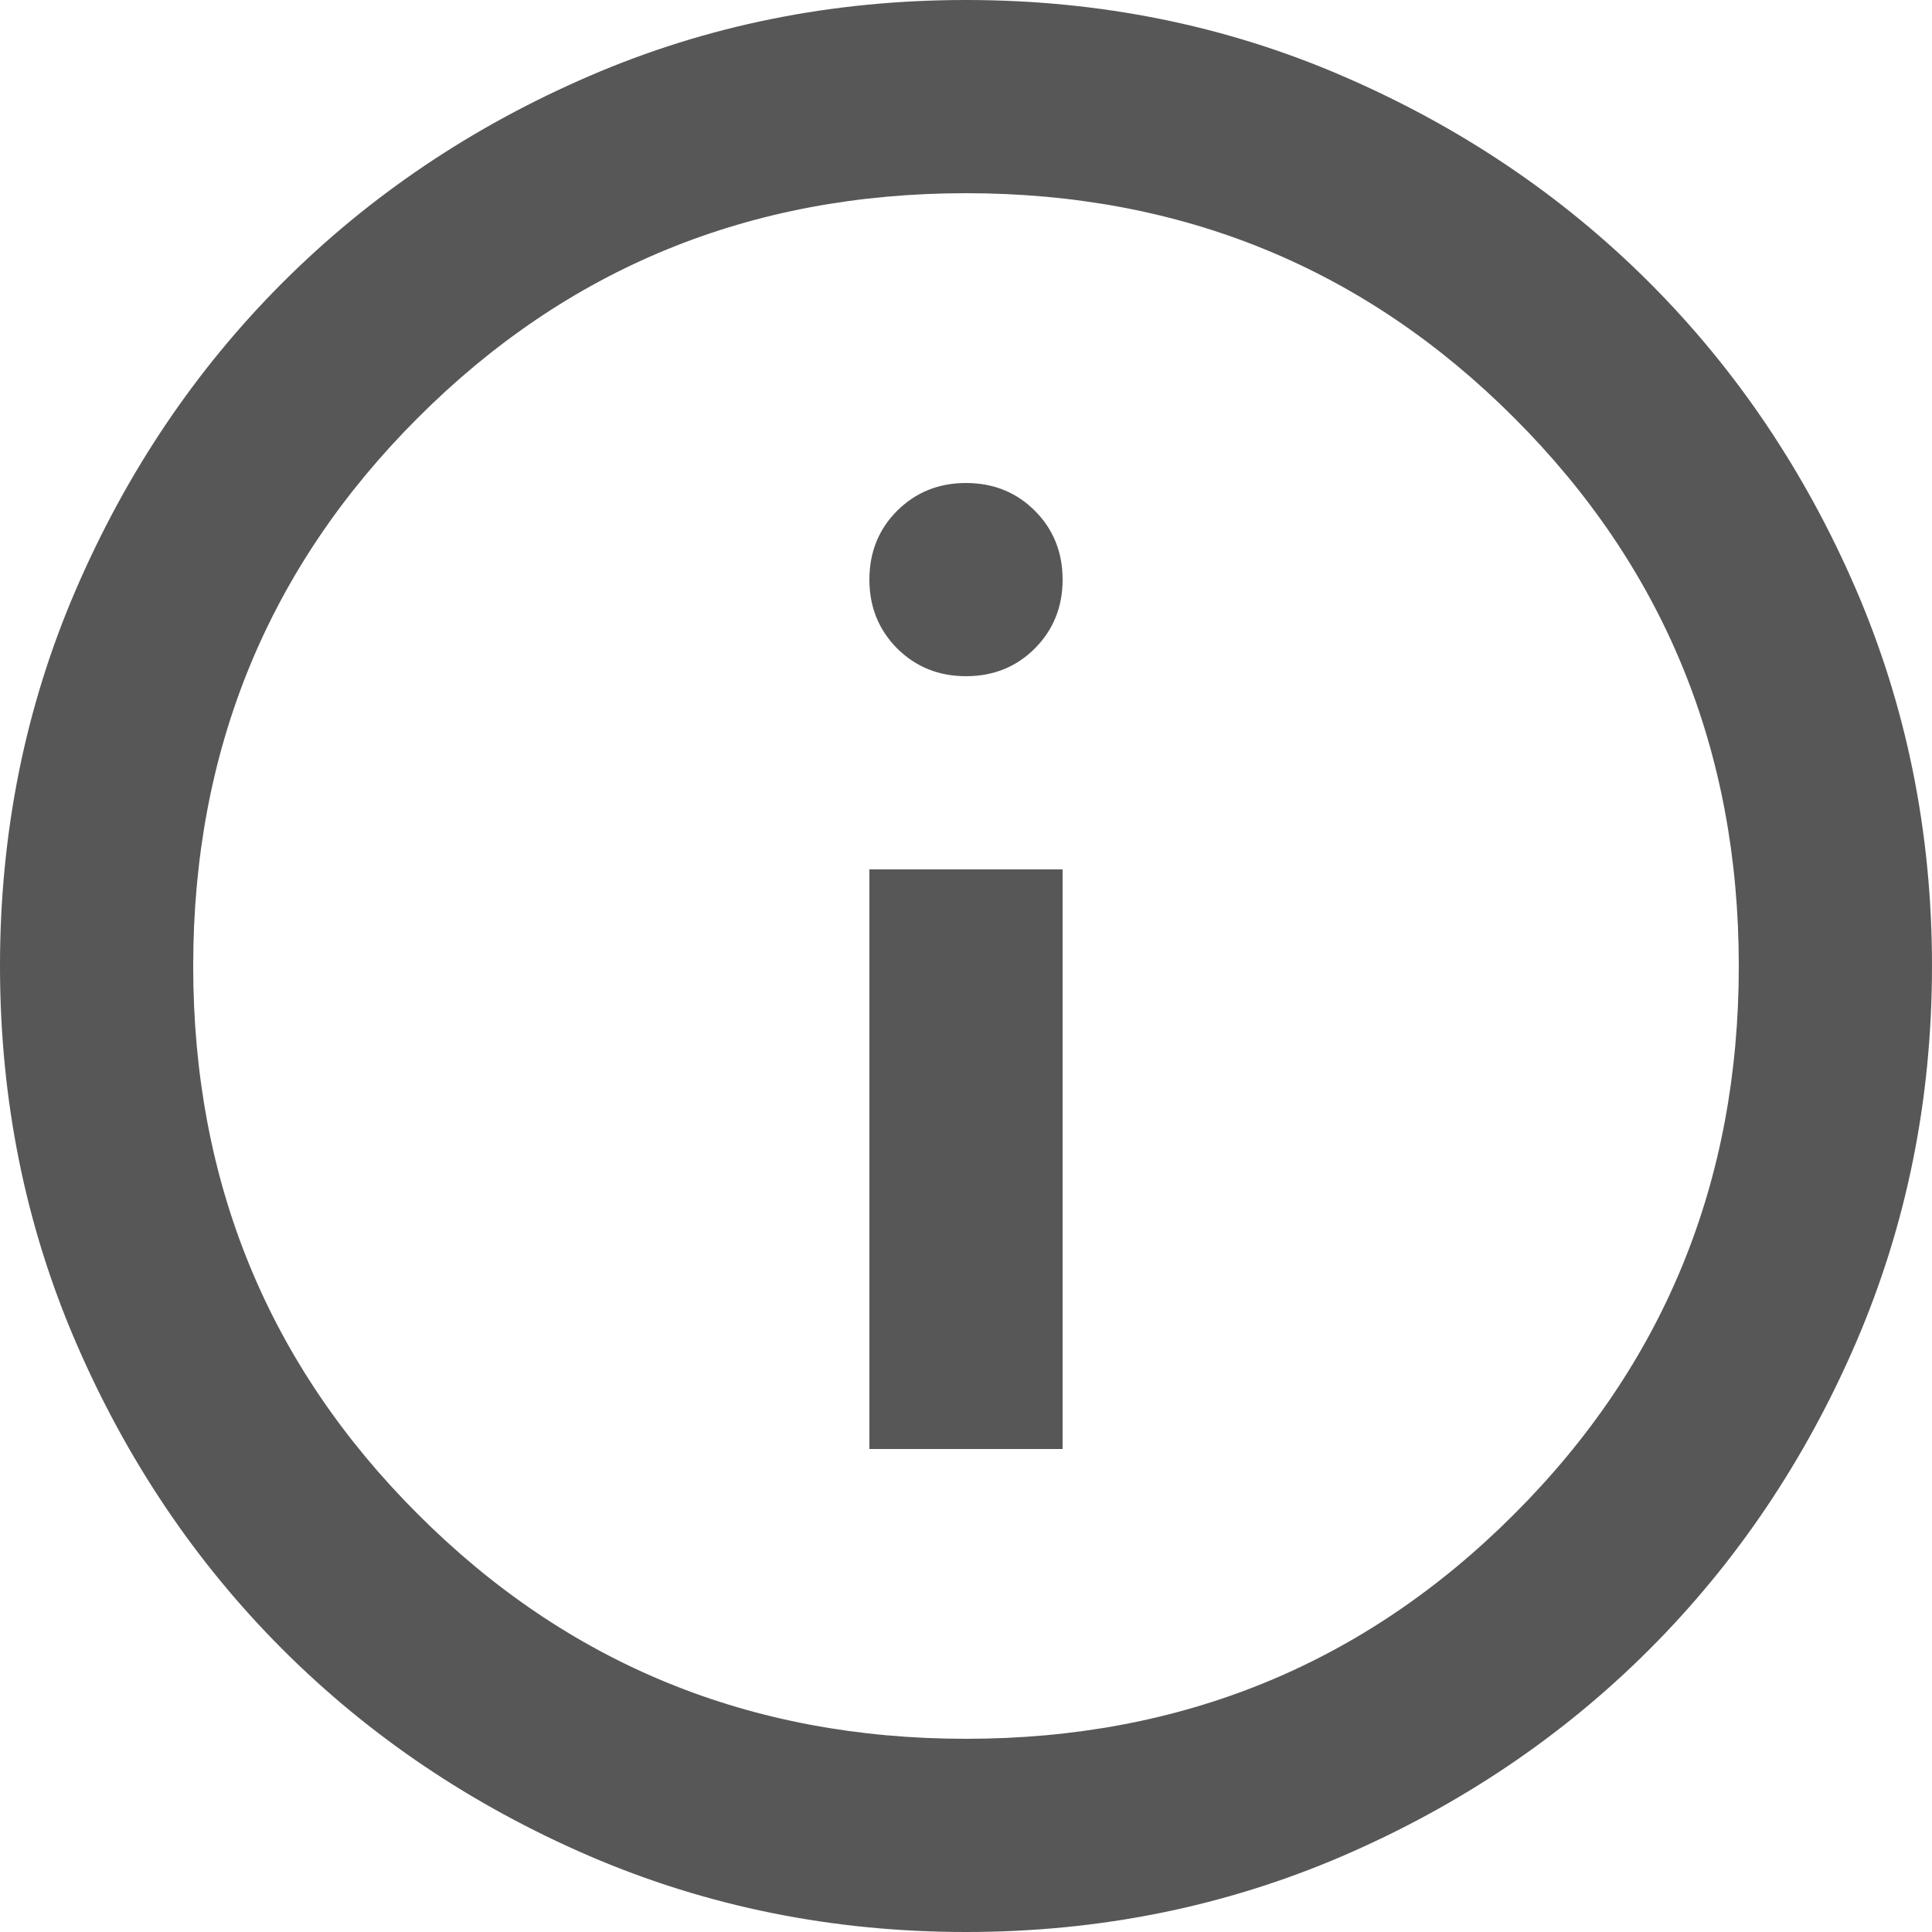 <svg width="11" height="11" viewBox="0 0 11 11" fill="none" xmlns="http://www.w3.org/2000/svg">
<path d="M4.95 8.25H6.05V4.95H4.95V8.25ZM5.5 3.85C5.656 3.85 5.787 3.797 5.892 3.692C5.997 3.586 6.05 3.456 6.05 3.3C6.05 3.144 5.997 3.013 5.892 2.908C5.787 2.803 5.656 2.75 5.5 2.75C5.344 2.75 5.214 2.803 5.108 2.908C5.003 3.013 4.95 3.144 4.95 3.3C4.95 3.456 5.003 3.586 5.108 3.692C5.214 3.797 5.344 3.85 5.5 3.85ZM5.5 11C4.739 11 4.024 10.855 3.355 10.567C2.686 10.278 2.104 9.886 1.609 9.391C1.114 8.896 0.722 8.314 0.433 7.645C0.144 6.976 0 6.261 0 5.5C0 4.739 0.144 4.024 0.433 3.355C0.722 2.686 1.114 2.104 1.609 1.609C2.104 1.114 2.686 0.722 3.355 0.433C4.024 0.144 4.739 0 5.5 0C6.261 0 6.976 0.144 7.645 0.433C8.314 0.722 8.896 1.114 9.391 1.609C9.886 2.104 10.278 2.686 10.567 3.355C10.855 4.024 11 4.739 11 5.5C11 6.261 10.855 6.976 10.567 7.645C10.278 8.314 9.886 8.896 9.391 9.391C8.896 9.886 8.314 10.278 7.645 10.567C6.976 10.855 6.261 11 5.5 11ZM5.5 9.9C6.728 9.9 7.769 9.474 8.621 8.621C9.474 7.769 9.9 6.728 9.9 5.5C9.9 4.272 9.474 3.231 8.621 2.379C7.769 1.526 6.728 1.1 5.5 1.1C4.272 1.1 3.231 1.526 2.379 2.379C1.526 3.231 1.1 4.272 1.1 5.5C1.1 6.728 1.526 7.769 2.379 8.621C3.231 9.474 4.272 9.9 5.5 9.9Z" fill="#575757"/>
</svg>
